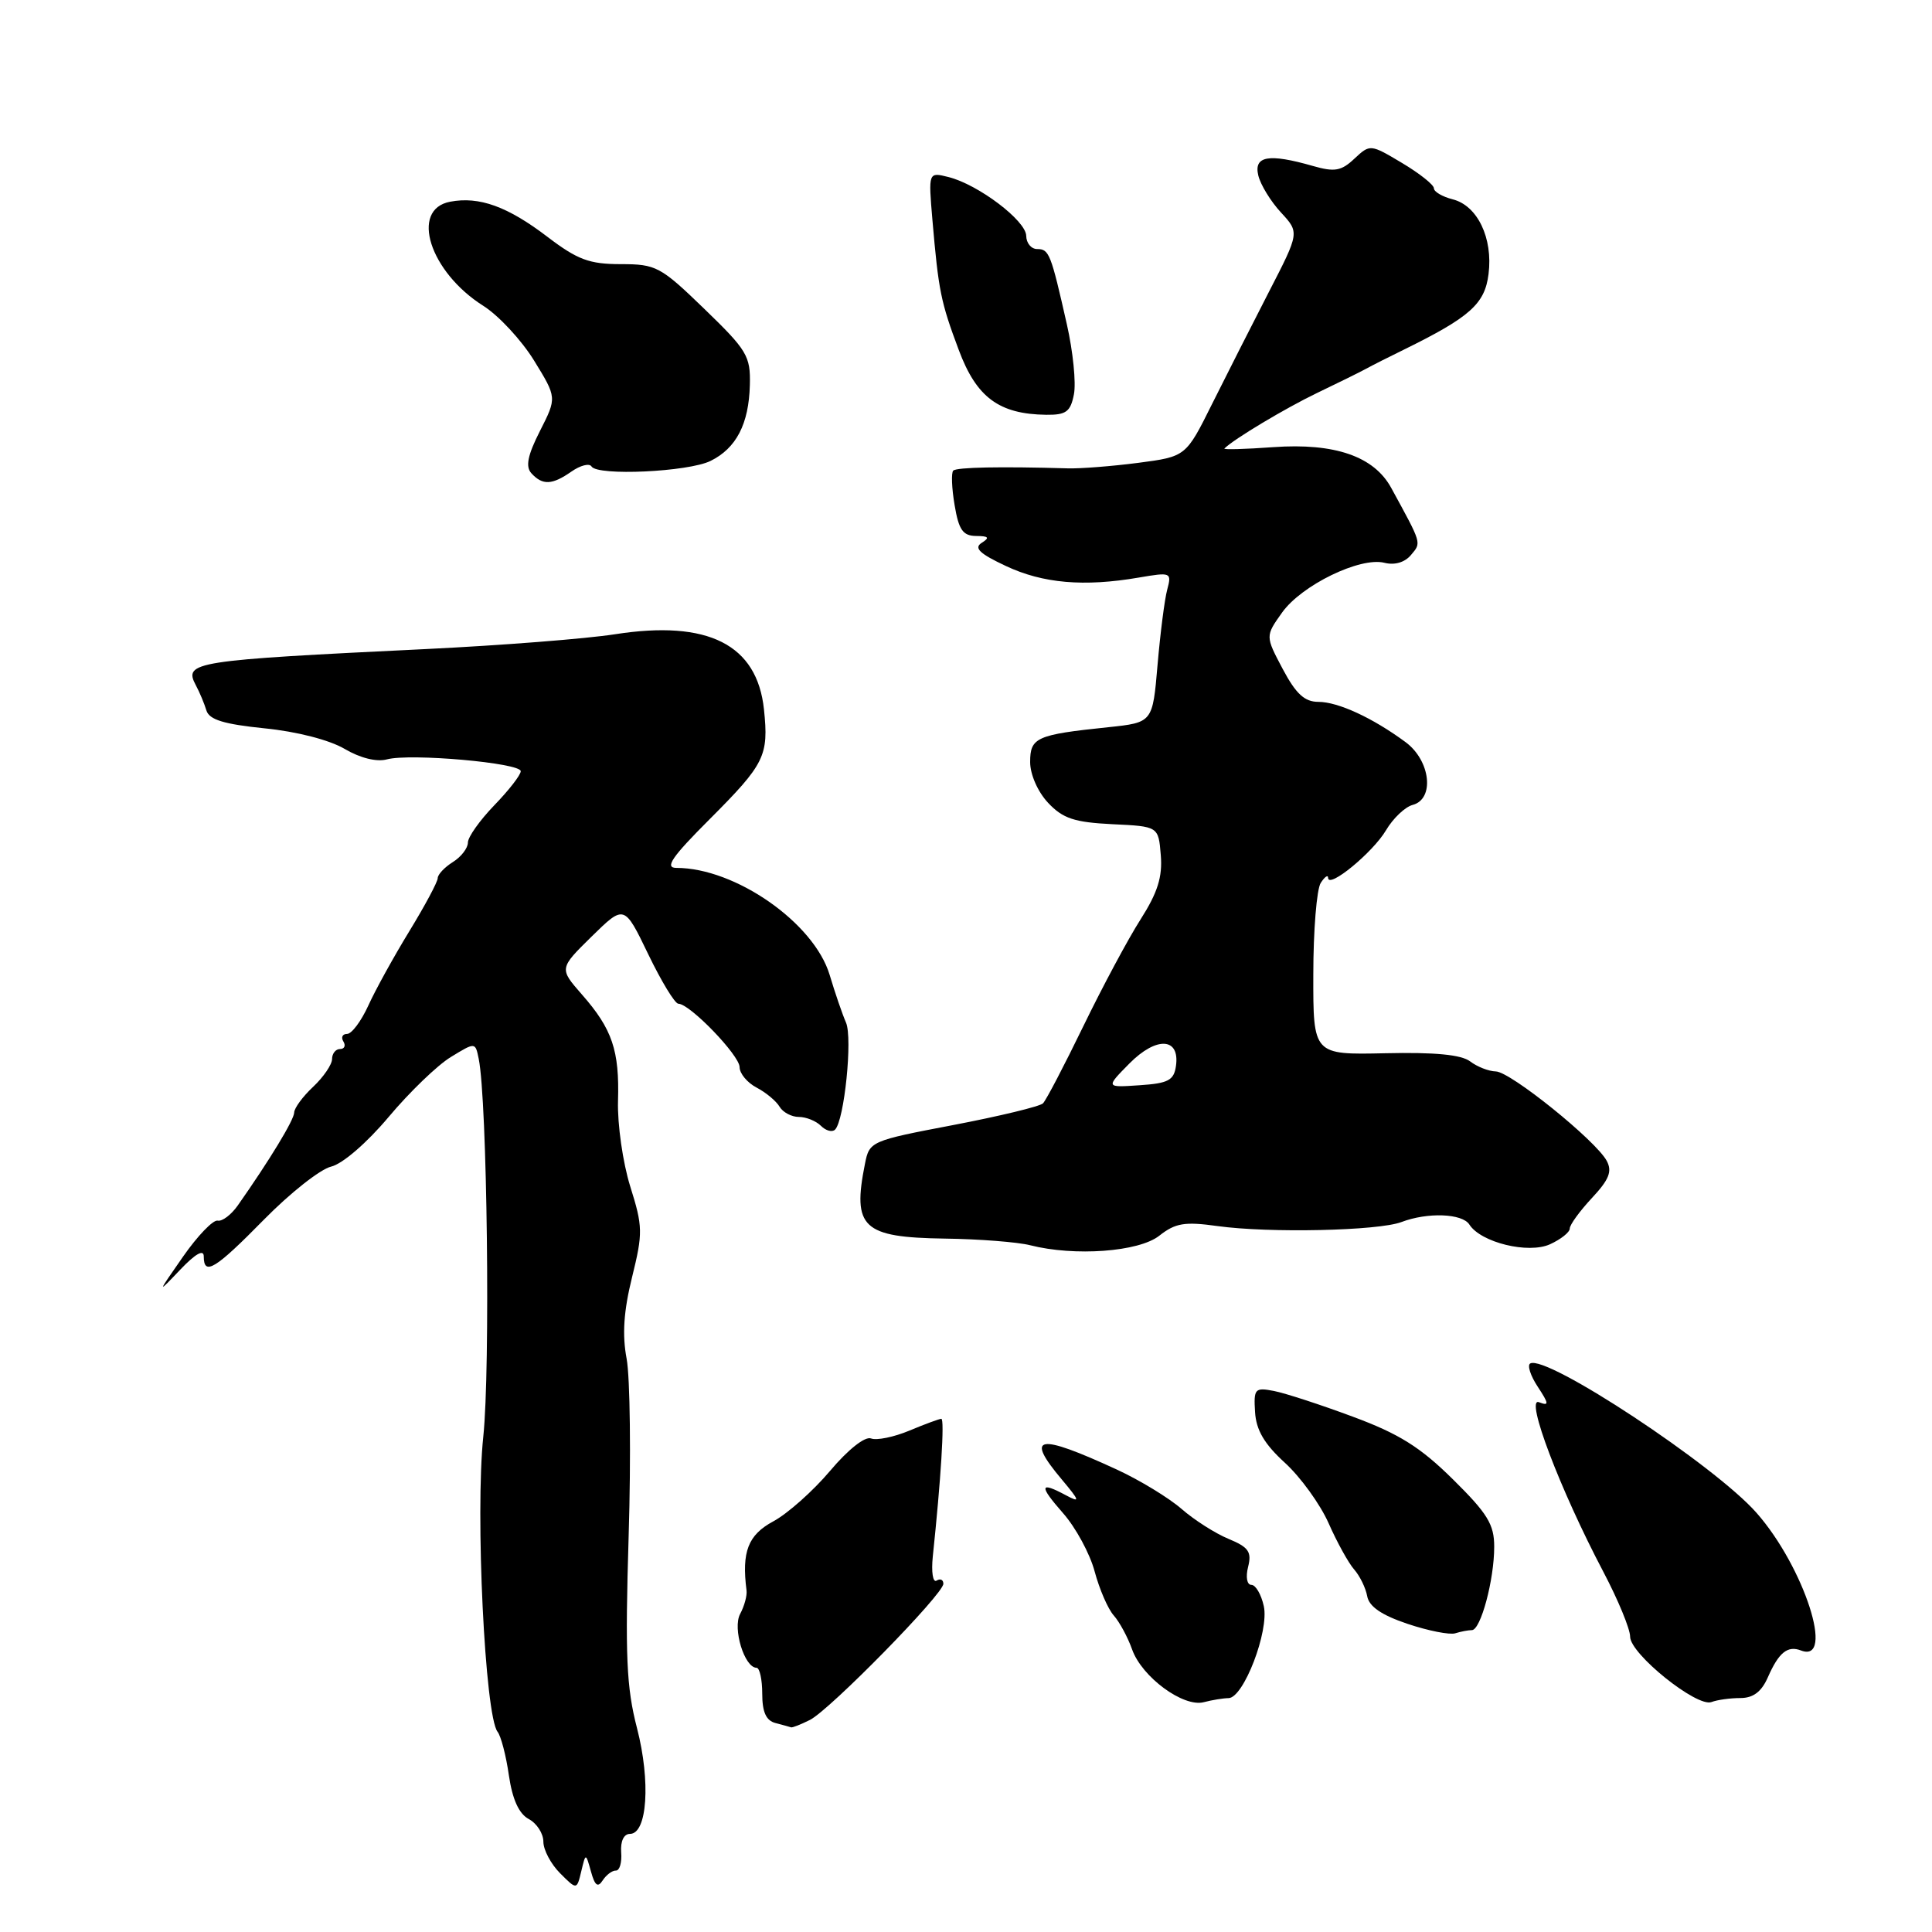 <?xml version="1.0" encoding="UTF-8" standalone="no"?>
<!DOCTYPE svg PUBLIC "-//W3C//DTD SVG 1.1//EN" "http://www.w3.org/Graphics/SVG/1.1/DTD/svg11.dtd" >
<svg xmlns="http://www.w3.org/2000/svg" xmlns:xlink="http://www.w3.org/1999/xlink" version="1.1" viewBox="0 0 256 256">
 <g >
 <path fill="currentColor"
d=" M 78.31 248.00 C 78.82 249.86 79.22 250.16 79.86 249.16 C 80.34 248.43 81.12 247.84 81.61 247.86 C 82.10 247.88 82.42 246.79 82.31 245.45 C 82.20 243.97 82.66 243.00 83.47 243.00 C 85.77 243.00 86.23 236.06 84.41 229.00 C 83.00 223.57 82.82 219.38 83.30 203.50 C 83.62 193.05 83.49 182.49 83.03 180.03 C 82.43 176.86 82.64 173.72 83.75 169.24 C 85.20 163.37 85.18 162.52 83.51 157.21 C 82.53 154.07 81.80 148.98 81.89 145.89 C 82.09 139.19 81.13 136.36 77.11 131.78 C 74.09 128.33 74.09 128.33 78.40 124.09 C 82.72 119.86 82.72 119.86 85.89 126.43 C 87.63 130.04 89.43 133.00 89.89 133.00 C 91.40 133.00 98.00 139.84 98.00 141.40 C 98.00 142.24 99.01 143.46 100.25 144.11 C 101.49 144.76 102.86 145.90 103.30 146.65 C 103.74 147.39 104.89 148.00 105.85 148.00 C 106.81 148.00 108.13 148.53 108.78 149.18 C 109.43 149.83 110.27 150.06 110.65 149.68 C 111.88 148.45 112.99 137.55 112.10 135.50 C 111.62 134.40 110.64 131.55 109.93 129.17 C 107.85 122.27 97.43 115.00 89.62 115.00 C 88.04 115.00 89.00 113.58 94.01 108.57 C 101.36 101.21 101.87 100.16 101.23 94.00 C 100.32 85.40 93.83 82.12 81.50 84.04 C 77.65 84.64 66.40 85.52 56.50 86.00 C 25.54 87.50 24.30 87.69 25.95 90.80 C 26.45 91.73 27.08 93.24 27.35 94.14 C 27.73 95.37 29.67 95.96 35.07 96.51 C 39.32 96.93 43.66 98.05 45.66 99.23 C 47.73 100.45 49.91 100.99 51.27 100.62 C 54.37 99.79 69.00 101.09 69.00 102.19 C 69.00 102.69 67.42 104.72 65.50 106.70 C 63.58 108.69 62.00 110.91 62.00 111.64 C 62.00 112.38 61.10 113.55 60.00 114.23 C 58.90 114.92 58.00 115.88 58.00 116.36 C 58.00 116.84 56.31 120.00 54.25 123.37 C 52.19 126.74 49.73 131.19 48.80 133.25 C 47.86 135.31 46.60 137.00 45.99 137.00 C 45.38 137.00 45.16 137.45 45.50 138.00 C 45.84 138.55 45.64 139.00 45.06 139.00 C 44.48 139.00 44.00 139.60 44.00 140.33 C 44.00 141.05 42.87 142.71 41.50 144.00 C 40.12 145.29 38.99 146.83 38.98 147.42 C 38.97 148.39 35.69 153.78 31.50 159.74 C 30.63 160.97 29.44 161.87 28.84 161.74 C 28.24 161.61 26.18 163.75 24.26 166.50 C 20.79 171.48 20.79 171.49 23.89 168.23 C 25.90 166.12 27.00 165.50 27.00 166.48 C 27.00 169.11 28.52 168.18 34.98 161.60 C 38.44 158.08 42.44 154.92 43.88 154.58 C 45.39 154.22 48.61 151.44 51.50 148.00 C 54.25 144.72 57.96 141.14 59.74 140.06 C 62.98 138.08 62.98 138.08 63.43 140.29 C 64.56 145.79 64.98 181.37 64.04 190.34 C 62.96 200.53 64.26 227.35 65.93 229.47 C 66.38 230.04 67.06 232.64 67.43 235.25 C 67.90 238.44 68.76 240.33 70.06 241.03 C 71.13 241.60 72.00 242.95 72.00 244.04 C 72.00 245.12 73.00 247.00 74.21 248.21 C 76.43 250.43 76.43 250.43 77.02 247.96 C 77.61 245.50 77.61 245.50 78.31 248.00 Z  M 107.32 227.90 C 109.98 226.55 125.00 211.23 125.00 209.86 C 125.00 209.32 124.60 209.13 124.10 209.44 C 123.61 209.74 123.39 208.30 123.60 206.24 C 124.67 196.10 125.18 188.00 124.73 188.00 C 124.47 188.00 122.56 188.70 120.51 189.56 C 118.45 190.42 116.16 190.89 115.41 190.60 C 114.61 190.30 112.36 192.08 109.98 194.91 C 107.74 197.56 104.36 200.57 102.46 201.59 C 99.12 203.39 98.26 205.61 98.92 210.74 C 99.01 211.42 98.63 212.82 98.07 213.86 C 97.05 215.77 98.64 220.98 100.25 220.99 C 100.66 221.00 101.00 222.54 101.00 224.43 C 101.00 226.85 101.51 227.99 102.75 228.31 C 103.71 228.56 104.64 228.82 104.82 228.88 C 104.99 228.95 106.11 228.50 107.32 227.90 Z  M 162.79 225.01 C 164.78 224.99 168.19 216.12 167.46 212.82 C 167.12 211.27 166.38 210.00 165.81 210.00 C 165.23 210.00 165.04 208.97 165.38 207.62 C 165.88 205.63 165.45 205.01 162.79 203.91 C 161.04 203.19 158.23 201.40 156.55 199.93 C 154.87 198.47 151.03 196.13 148.00 194.73 C 137.45 189.87 135.76 190.18 140.72 196.07 C 143.08 198.89 143.15 199.15 141.28 198.15 C 137.74 196.25 137.63 196.82 140.85 200.49 C 142.54 202.40 144.43 205.89 145.05 208.24 C 145.68 210.58 146.81 213.20 147.58 214.06 C 148.35 214.93 149.44 216.95 150.01 218.56 C 151.31 222.22 156.79 226.25 159.50 225.55 C 160.60 225.26 162.08 225.02 162.79 225.01 Z  M 230.60 225.00 C 232.31 225.00 233.41 224.17 234.25 222.25 C 235.70 218.95 236.87 218.01 238.65 218.70 C 243.20 220.44 239.05 207.61 232.75 200.46 C 227.24 194.19 204.86 179.42 202.76 180.67 C 202.35 180.91 202.80 182.30 203.76 183.75 C 205.26 186.04 205.28 186.32 203.92 185.80 C 202.04 185.08 206.71 197.37 212.44 208.25 C 214.40 211.97 216.00 215.84 216.00 216.87 C 216.00 219.15 224.86 226.27 226.78 225.53 C 227.54 225.24 229.26 225.00 230.60 225.00 Z  M 195.03 216.00 C 196.20 216.00 197.99 209.35 197.99 204.97 C 198.00 202.00 197.11 200.55 192.51 196.01 C 188.20 191.75 185.37 189.98 179.26 187.72 C 174.99 186.13 170.29 184.60 168.80 184.31 C 166.28 183.82 166.11 184.01 166.30 187.10 C 166.45 189.50 167.53 191.34 170.26 193.83 C 172.32 195.71 174.93 199.31 176.05 201.84 C 177.16 204.36 178.69 207.12 179.43 207.96 C 180.18 208.81 180.96 210.40 181.16 211.50 C 181.41 212.88 183.06 214.01 186.51 215.17 C 189.25 216.09 192.10 216.65 192.83 216.42 C 193.56 216.19 194.56 216.00 195.03 216.00 Z  M 153.61 163.74 C 155.74 162.06 156.97 161.85 161.32 162.46 C 168.18 163.41 182.62 163.09 185.69 161.93 C 189.15 160.61 193.76 160.78 194.70 162.26 C 196.22 164.64 202.51 166.18 205.39 164.87 C 206.83 164.21 208.00 163.28 208.00 162.79 C 208.00 162.29 209.32 160.48 210.93 158.75 C 213.21 156.31 213.65 155.22 212.90 153.82 C 211.46 151.13 200.14 142.00 198.20 141.97 C 197.26 141.95 195.73 141.35 194.80 140.64 C 193.63 139.75 190.11 139.41 183.55 139.56 C 174.00 139.77 174.00 139.77 174.02 129.14 C 174.02 123.29 174.47 117.83 175.00 117.00 C 175.53 116.17 175.98 115.87 175.98 116.32 C 176.01 117.81 181.91 112.96 183.65 110.02 C 184.58 108.44 186.17 106.93 187.17 106.66 C 190.13 105.89 189.56 100.79 186.25 98.34 C 181.89 95.12 177.30 93.00 174.69 93.00 C 172.86 93.00 171.72 91.94 169.97 88.65 C 167.66 84.29 167.66 84.29 169.88 81.17 C 172.46 77.54 180.22 73.77 183.43 74.57 C 184.80 74.92 186.15 74.52 186.97 73.53 C 188.36 71.87 188.44 72.15 184.35 64.66 C 182.07 60.47 176.87 58.67 168.72 59.25 C 164.98 59.52 162.07 59.60 162.24 59.43 C 163.48 58.18 170.36 54.07 174.50 52.08 C 177.25 50.76 180.18 49.32 181.00 48.87 C 181.82 48.42 184.07 47.28 186.00 46.34 C 194.79 42.02 196.75 40.27 197.24 36.31 C 197.84 31.54 195.77 27.23 192.48 26.41 C 191.12 26.06 190.00 25.41 190.00 24.95 C 190.00 24.49 188.10 22.98 185.77 21.59 C 181.58 19.09 181.54 19.09 179.47 21.02 C 177.73 22.66 176.85 22.82 173.96 21.99 C 168.11 20.31 166.11 20.66 166.73 23.25 C 167.03 24.49 168.38 26.69 169.73 28.15 C 172.19 30.81 172.19 30.81 168.15 38.65 C 165.93 42.97 162.54 49.65 160.62 53.50 C 157.14 60.50 157.14 60.50 150.82 61.33 C 147.34 61.78 143.15 62.11 141.50 62.06 C 132.60 61.80 126.75 61.91 126.31 62.36 C 126.03 62.64 126.11 64.70 126.49 66.93 C 127.04 70.22 127.59 71.00 129.34 71.02 C 131.01 71.03 131.18 71.24 130.08 71.93 C 129.01 72.61 129.79 73.36 133.29 75.00 C 138.17 77.30 143.64 77.78 150.90 76.53 C 155.17 75.80 155.27 75.84 154.66 78.14 C 154.31 79.44 153.74 83.93 153.38 88.12 C 152.73 95.74 152.73 95.74 146.84 96.36 C 137.33 97.35 136.50 97.72 136.50 100.97 C 136.50 102.62 137.51 104.92 138.88 106.38 C 140.84 108.46 142.35 108.96 147.38 109.21 C 153.50 109.50 153.50 109.50 153.81 113.31 C 154.05 116.19 153.39 118.28 151.14 121.81 C 149.49 124.39 146.08 130.76 143.55 135.97 C 141.02 141.18 138.62 145.78 138.20 146.20 C 137.79 146.61 132.44 147.90 126.33 149.07 C 115.36 151.16 115.20 151.23 114.61 154.22 C 112.92 162.67 114.30 163.96 125.18 164.12 C 129.76 164.18 134.85 164.58 136.50 165.00 C 142.40 166.50 150.89 165.88 153.61 163.74 Z  M 75.71 62.49 C 76.90 61.66 78.10 61.35 78.38 61.81 C 79.17 63.09 91.18 62.53 94.14 61.08 C 97.56 59.40 99.23 56.18 99.36 51.01 C 99.46 47.18 98.99 46.40 93.33 40.93 C 87.52 35.31 86.94 35.00 82.24 35.00 C 78.10 35.00 76.52 34.41 72.59 31.42 C 67.28 27.36 63.50 25.99 59.64 26.73 C 54.29 27.75 56.93 36.04 64.05 40.53 C 66.08 41.82 69.10 45.07 70.77 47.78 C 73.79 52.69 73.79 52.69 71.55 57.10 C 69.91 60.33 69.61 61.83 70.41 62.71 C 71.89 64.33 73.16 64.27 75.71 62.49 Z  M 142.30 52.25 C 142.60 50.74 142.18 46.58 141.37 43.00 C 139.25 33.61 139.02 33.00 137.43 33.00 C 136.64 33.00 135.99 32.21 135.98 31.25 C 135.95 29.24 129.63 24.45 125.68 23.46 C 123.01 22.79 123.01 22.79 123.55 29.14 C 124.36 38.53 124.65 40.00 127.04 46.37 C 129.39 52.67 132.38 54.88 138.63 54.96 C 141.27 54.99 141.85 54.56 142.30 52.25 Z  M 149.66 140.91 C 153.24 137.30 156.36 137.47 155.82 141.25 C 155.55 143.15 154.80 143.55 151.00 143.80 C 146.50 144.11 146.50 144.11 149.66 140.91 Z "/>
</g>
</svg>